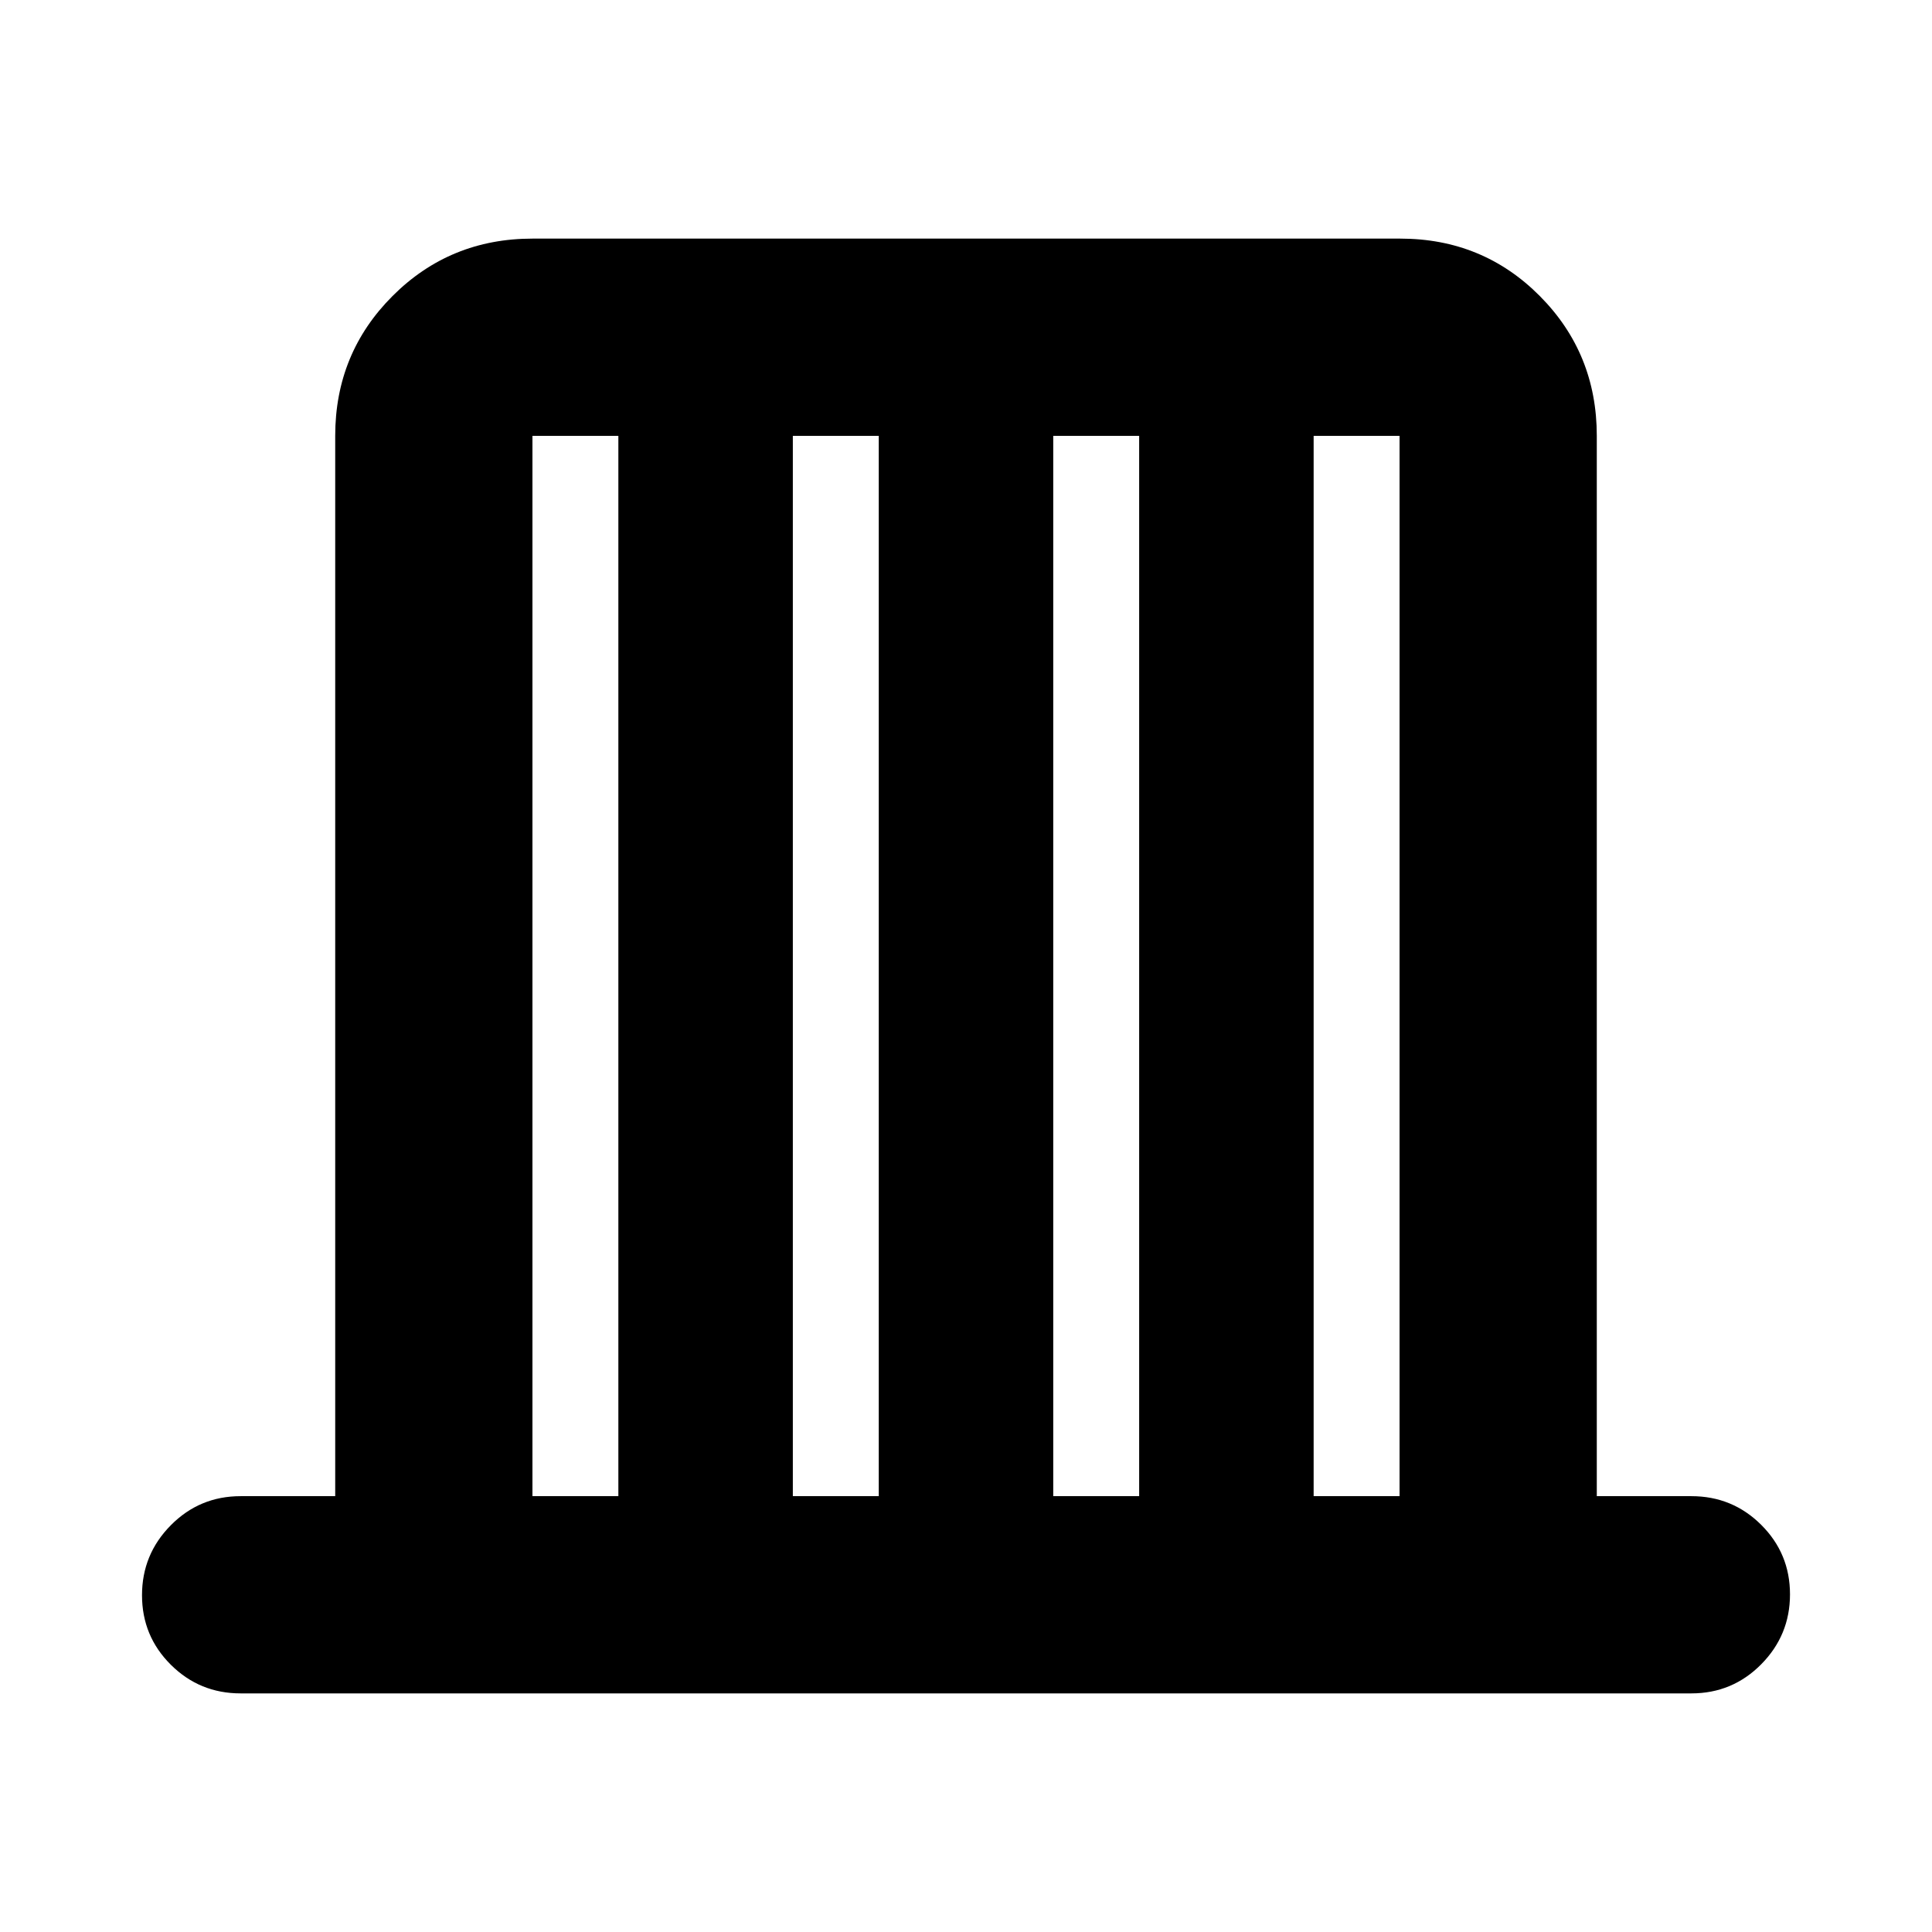 <svg xmlns="http://www.w3.org/2000/svg" height="20" viewBox="0 -960 960 960" width="20"><path d="M119.565-118.564q-20.388 0-34.694-14.246-14.307-14.246-14.307-34.544 0-20.298 14.307-34.755 14.306-14.456 34.694-14.456h46.999v-526.87q0-41.005 28.51-69.503 28.51-28.498 69.532-28.498h431.112q41.022 0 69.37 28.498 28.348 28.498 28.348 69.503v526.87h46.999q20.388 0 34.694 14.246 14.307 14.246 14.307 34.544 0 20.298-14.307 34.754-14.306 14.457-34.694 14.457h-720.87Zm145-98.001h42.695v-526.87h-42.695v526.87Zm129.392 0h42.695v-526.87h-42.695v526.87Zm129.391 0h42.695v-526.87h-42.695v526.87Zm129.392 0h42.695v-526.87H652.74v526.87Z"/></svg>